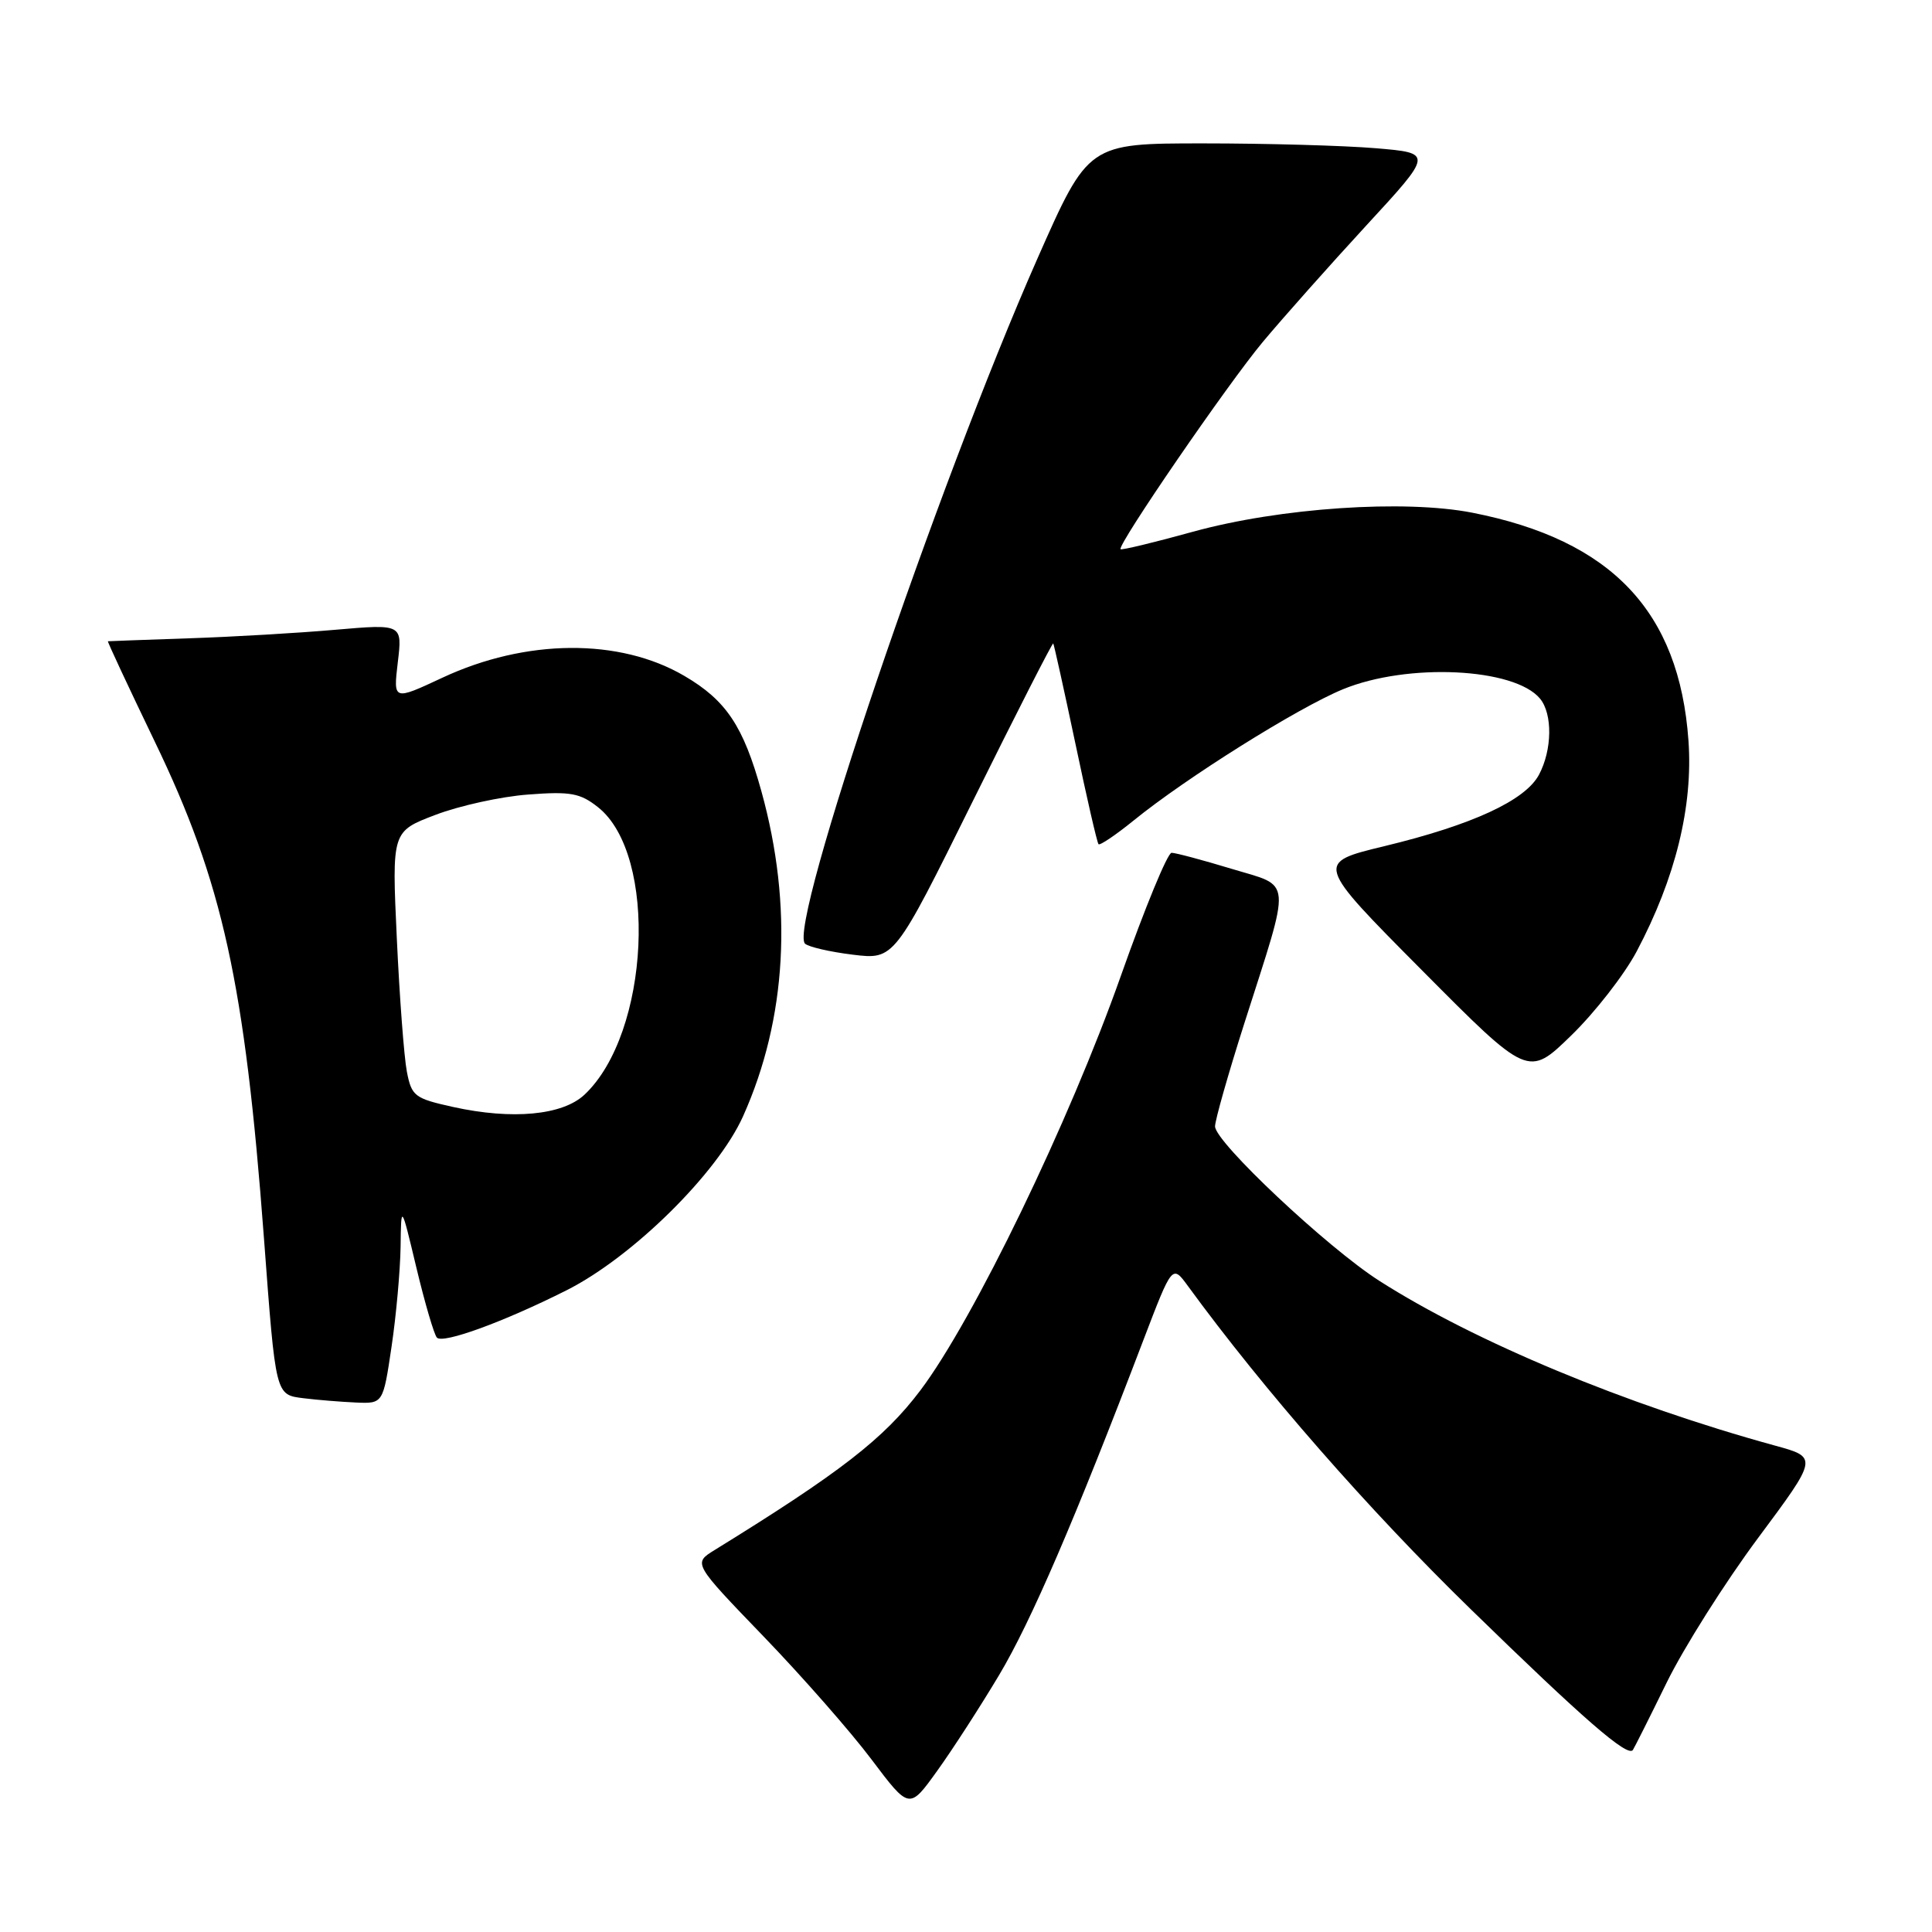 <?xml version="1.0" encoding="UTF-8" standalone="no"?>
<!DOCTYPE svg PUBLIC "-//W3C//DTD SVG 1.1//EN" "http://www.w3.org/Graphics/SVG/1.1/DTD/svg11.dtd" >
<svg xmlns="http://www.w3.org/2000/svg" xmlns:xlink="http://www.w3.org/1999/xlink" version="1.1" viewBox="0 0 256 256">
 <g >
 <path fill="currentColor"
d=" M 132.39 221.95 C 136.60 214.90 142.46 201.31 151.52 177.53 C 155.33 167.56 155.33 167.56 157.41 170.41 C 167.48 184.20 181.36 200.06 194.89 213.24 C 209.90 227.87 215.63 232.84 216.36 231.89 C 216.52 231.67 218.53 227.68 220.82 223.00 C 223.11 218.32 228.57 209.69 232.94 203.81 C 240.90 193.11 240.90 193.11 235.20 191.55 C 215.41 186.12 195.36 177.77 182.74 169.70 C 175.84 165.28 161.00 151.33 161.00 149.25 C 161.00 148.44 162.74 142.31 164.87 135.63 C 171.17 115.89 171.32 117.59 163.15 115.11 C 159.32 113.95 155.76 113.00 155.24 113.00 C 154.71 113.00 151.70 120.31 148.54 129.25 C 141.69 148.66 129.00 174.89 121.94 184.25 C 117.12 190.63 111.35 195.11 94.67 205.40 C 91.84 207.15 91.84 207.15 101.17 216.83 C 106.30 222.15 112.75 229.50 115.49 233.15 C 120.49 239.79 120.49 239.79 124.18 234.65 C 126.22 231.82 129.91 226.10 132.39 221.95 Z  M 51.88 178.46 C 52.50 174.31 53.03 168.35 53.08 165.21 C 53.15 159.50 53.15 159.50 55.18 168.00 C 56.30 172.68 57.52 176.83 57.89 177.24 C 58.69 178.10 66.77 175.15 75.11 170.95 C 83.84 166.54 95.07 155.46 98.46 147.91 C 104.26 134.99 105.10 120.04 100.89 104.85 C 98.50 96.21 96.22 92.80 90.68 89.56 C 82.10 84.53 69.67 84.63 58.60 89.81 C 52.11 92.84 52.11 92.84 52.71 87.76 C 53.32 82.68 53.32 82.68 44.41 83.45 C 39.51 83.88 30.78 84.39 25.00 84.58 C 19.22 84.78 14.41 84.95 14.30 84.97 C 14.20 84.99 16.99 90.96 20.50 98.25 C 29.50 116.90 32.44 130.25 34.97 164.00 C 36.55 185.12 36.47 184.80 40.28 185.28 C 42.05 185.50 45.13 185.75 47.13 185.84 C 50.76 186.00 50.76 186.00 51.88 178.46 Z  M 216.86 126.08 C 222.01 116.36 224.35 106.86 223.73 98.13 C 222.51 81.02 213.55 71.57 195.11 67.94 C 186.09 66.17 169.62 67.28 158.10 70.45 C 152.94 71.88 148.61 72.92 148.48 72.77 C 148.03 72.22 162.70 50.84 167.36 45.27 C 170.01 42.10 176.16 35.18 181.03 29.89 C 189.89 20.28 189.89 20.28 182.29 19.64 C 178.12 19.29 167.84 19.00 159.45 19.00 C 144.21 19.00 144.21 19.00 137.47 34.25 C 124.18 64.35 104.35 122.81 106.67 125.04 C 107.13 125.47 109.97 126.13 113.00 126.50 C 118.50 127.17 118.50 127.17 128.93 106.10 C 134.67 94.51 139.45 85.13 139.56 85.26 C 139.66 85.39 140.98 91.35 142.49 98.50 C 143.99 105.65 145.37 111.66 145.56 111.86 C 145.74 112.06 147.83 110.65 150.20 108.73 C 157.15 103.08 171.95 93.80 177.95 91.33 C 186.51 87.81 200.67 88.48 204.06 92.57 C 205.74 94.60 205.68 99.36 203.92 102.66 C 202.10 106.07 195.08 109.31 183.44 112.12 C 174.28 114.33 174.28 114.33 188.39 128.54 C 202.50 142.75 202.50 142.75 208.20 137.20 C 211.34 134.15 215.23 129.15 216.86 126.08 Z  M 60.04 146.68 C 54.93 145.55 54.54 145.25 53.91 141.99 C 53.54 140.07 52.94 132.13 52.58 124.34 C 51.92 110.17 51.92 110.17 57.71 107.97 C 60.89 106.76 66.42 105.54 70.00 105.28 C 75.60 104.85 76.88 105.09 79.24 106.96 C 87.22 113.28 86.11 136.91 77.45 145.05 C 74.54 147.78 67.89 148.41 60.04 146.68 Z "/>
</g>
</svg>